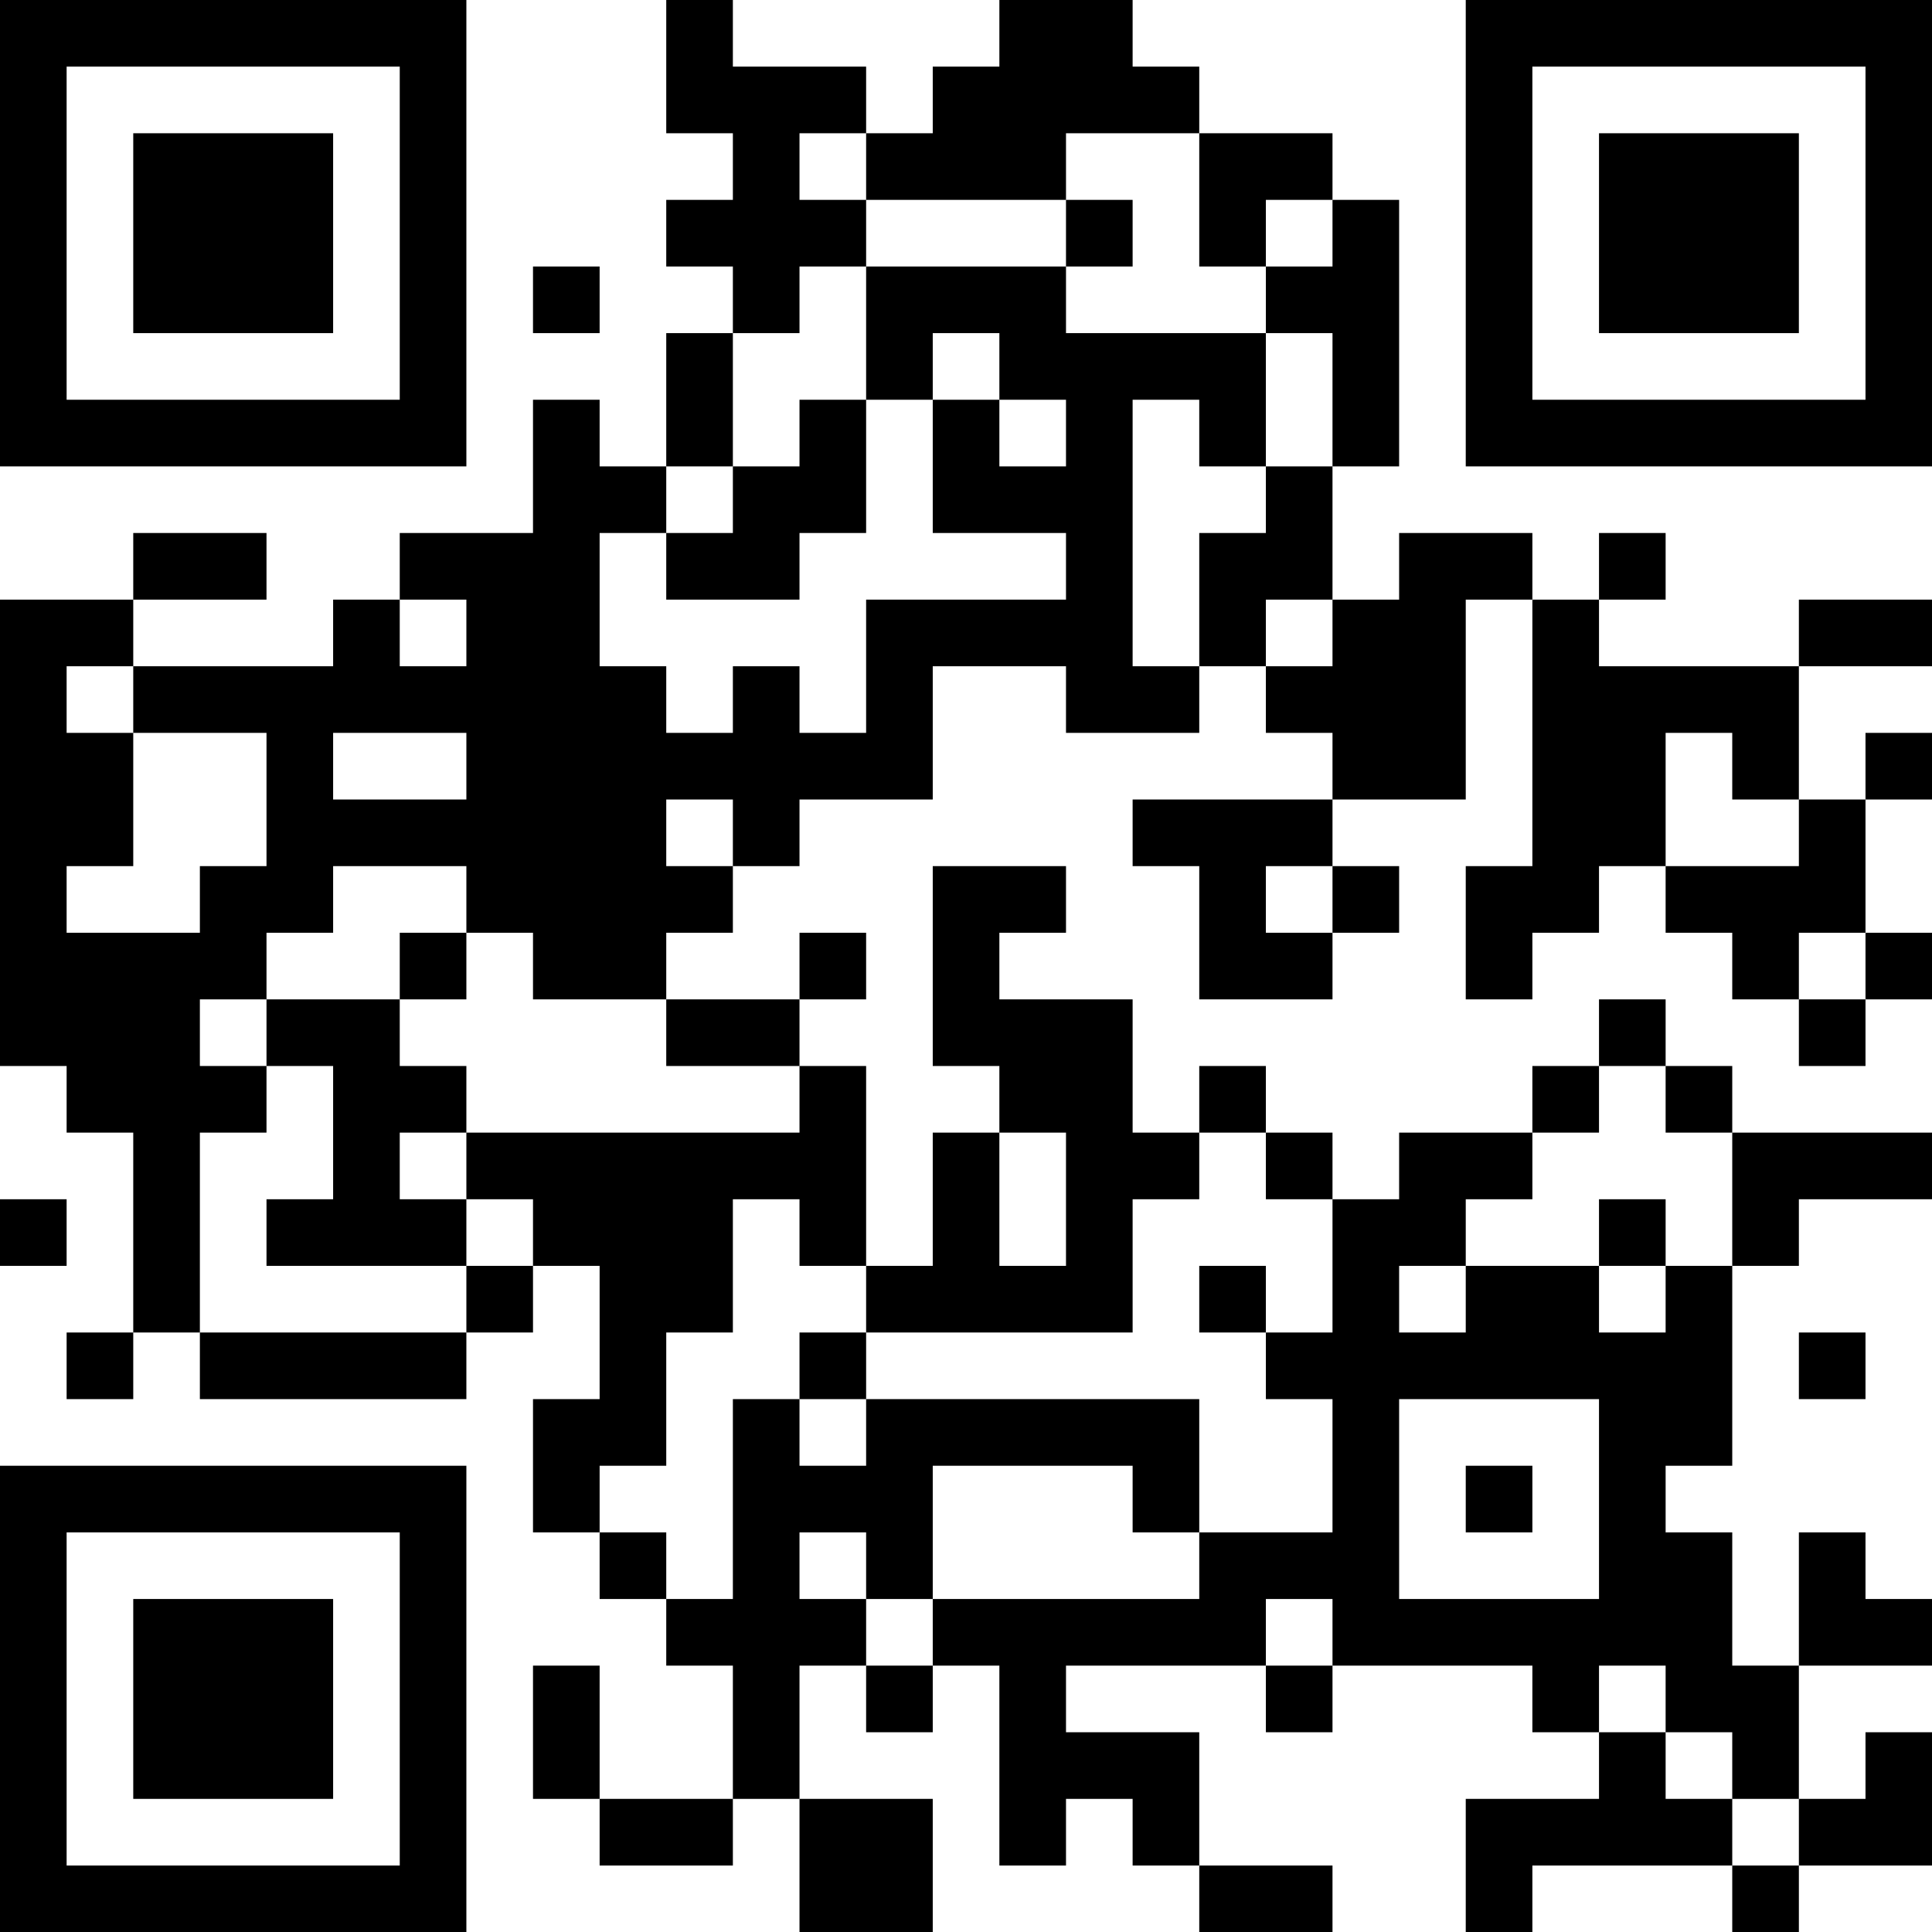 <?xml version="1.0" encoding="UTF-8"?>
<svg xmlns="http://www.w3.org/2000/svg" version="1.1" width="200" height="200" viewBox="0 0 200 200"><rect x="0" y="0" width="200" height="200" fill="#ffffff"/><g transform="scale(6.897)"><g transform="translate(0,0)"><path fill-rule="evenodd" d="M10 0L10 2L11 2L11 3L10 3L10 4L11 4L11 5L10 5L10 7L9 7L9 6L8 6L8 8L6 8L6 9L5 9L5 10L2 10L2 9L4 9L4 8L2 8L2 9L0 9L0 16L1 16L1 17L2 17L2 20L1 20L1 21L2 21L2 20L3 20L3 21L7 21L7 20L8 20L8 19L9 19L9 21L8 21L8 23L9 23L9 24L10 24L10 25L11 25L11 27L9 27L9 25L8 25L8 27L9 27L9 28L11 28L11 27L12 27L12 29L14 29L14 27L12 27L12 25L13 25L13 26L14 26L14 25L15 25L15 28L16 28L16 27L17 27L17 28L18 28L18 29L20 29L20 28L18 28L18 26L16 26L16 25L19 25L19 26L20 26L20 25L23 25L23 26L24 26L24 27L22 27L22 29L23 29L23 28L26 28L26 29L27 29L27 28L29 28L29 26L28 26L28 27L27 27L27 25L29 25L29 24L28 24L28 23L27 23L27 25L26 25L26 23L25 23L25 22L26 22L26 19L27 19L27 18L29 18L29 17L26 17L26 16L25 16L25 15L24 15L24 16L23 16L23 17L21 17L21 18L20 18L20 17L19 17L19 16L18 16L18 17L17 17L17 15L15 15L15 14L16 14L16 13L14 13L14 16L15 16L15 17L14 17L14 19L13 19L13 16L12 16L12 15L13 15L13 14L12 14L12 15L10 15L10 14L11 14L11 13L12 13L12 12L14 12L14 10L16 10L16 11L18 11L18 10L19 10L19 11L20 11L20 12L17 12L17 13L18 13L18 15L20 15L20 14L21 14L21 13L20 13L20 12L22 12L22 9L23 9L23 13L22 13L22 15L23 15L23 14L24 14L24 13L25 13L25 14L26 14L26 15L27 15L27 16L28 16L28 15L29 15L29 14L28 14L28 12L29 12L29 11L28 11L28 12L27 12L27 10L29 10L29 9L27 9L27 10L24 10L24 9L25 9L25 8L24 8L24 9L23 9L23 8L21 8L21 9L20 9L20 7L21 7L21 3L20 3L20 2L18 2L18 1L17 1L17 0L15 0L15 1L14 1L14 2L13 2L13 1L11 1L11 0ZM12 2L12 3L13 3L13 4L12 4L12 5L11 5L11 7L10 7L10 8L9 8L9 10L10 10L10 11L11 11L11 10L12 10L12 11L13 11L13 9L16 9L16 8L14 8L14 6L15 6L15 7L16 7L16 6L15 6L15 5L14 5L14 6L13 6L13 4L16 4L16 5L19 5L19 7L18 7L18 6L17 6L17 10L18 10L18 8L19 8L19 7L20 7L20 5L19 5L19 4L20 4L20 3L19 3L19 4L18 4L18 2L16 2L16 3L13 3L13 2ZM16 3L16 4L17 4L17 3ZM8 4L8 5L9 5L9 4ZM12 6L12 7L11 7L11 8L10 8L10 9L12 9L12 8L13 8L13 6ZM6 9L6 10L7 10L7 9ZM19 9L19 10L20 10L20 9ZM1 10L1 11L2 11L2 13L1 13L1 14L3 14L3 13L4 13L4 11L2 11L2 10ZM5 11L5 12L7 12L7 11ZM25 11L25 13L27 13L27 12L26 12L26 11ZM10 12L10 13L11 13L11 12ZM5 13L5 14L4 14L4 15L3 15L3 16L4 16L4 17L3 17L3 20L7 20L7 19L8 19L8 18L7 18L7 17L12 17L12 16L10 16L10 15L8 15L8 14L7 14L7 13ZM19 13L19 14L20 14L20 13ZM6 14L6 15L4 15L4 16L5 16L5 18L4 18L4 19L7 19L7 18L6 18L6 17L7 17L7 16L6 16L6 15L7 15L7 14ZM27 14L27 15L28 15L28 14ZM24 16L24 17L23 17L23 18L22 18L22 19L21 19L21 20L22 20L22 19L24 19L24 20L25 20L25 19L26 19L26 17L25 17L25 16ZM15 17L15 19L16 19L16 17ZM18 17L18 18L17 18L17 20L13 20L13 19L12 19L12 18L11 18L11 20L10 20L10 22L9 22L9 23L10 23L10 24L11 24L11 21L12 21L12 22L13 22L13 21L18 21L18 23L17 23L17 22L14 22L14 24L13 24L13 23L12 23L12 24L13 24L13 25L14 25L14 24L18 24L18 23L20 23L20 21L19 21L19 20L20 20L20 18L19 18L19 17ZM0 18L0 19L1 19L1 18ZM24 18L24 19L25 19L25 18ZM18 19L18 20L19 20L19 19ZM12 20L12 21L13 21L13 20ZM27 20L27 21L28 21L28 20ZM21 21L21 24L24 24L24 21ZM22 22L22 23L23 23L23 22ZM19 24L19 25L20 25L20 24ZM24 25L24 26L25 26L25 27L26 27L26 28L27 28L27 27L26 27L26 26L25 26L25 25ZM0 0L0 7L7 7L7 0ZM1 1L1 6L6 6L6 1ZM2 2L2 5L5 5L5 2ZM22 0L22 7L29 7L29 0ZM23 1L23 6L28 6L28 1ZM24 2L24 5L27 5L27 2ZM0 22L0 29L7 29L7 22ZM1 23L1 28L6 28L6 23ZM2 24L2 27L5 27L5 24Z" fill="#000000"/></g></g></svg>
